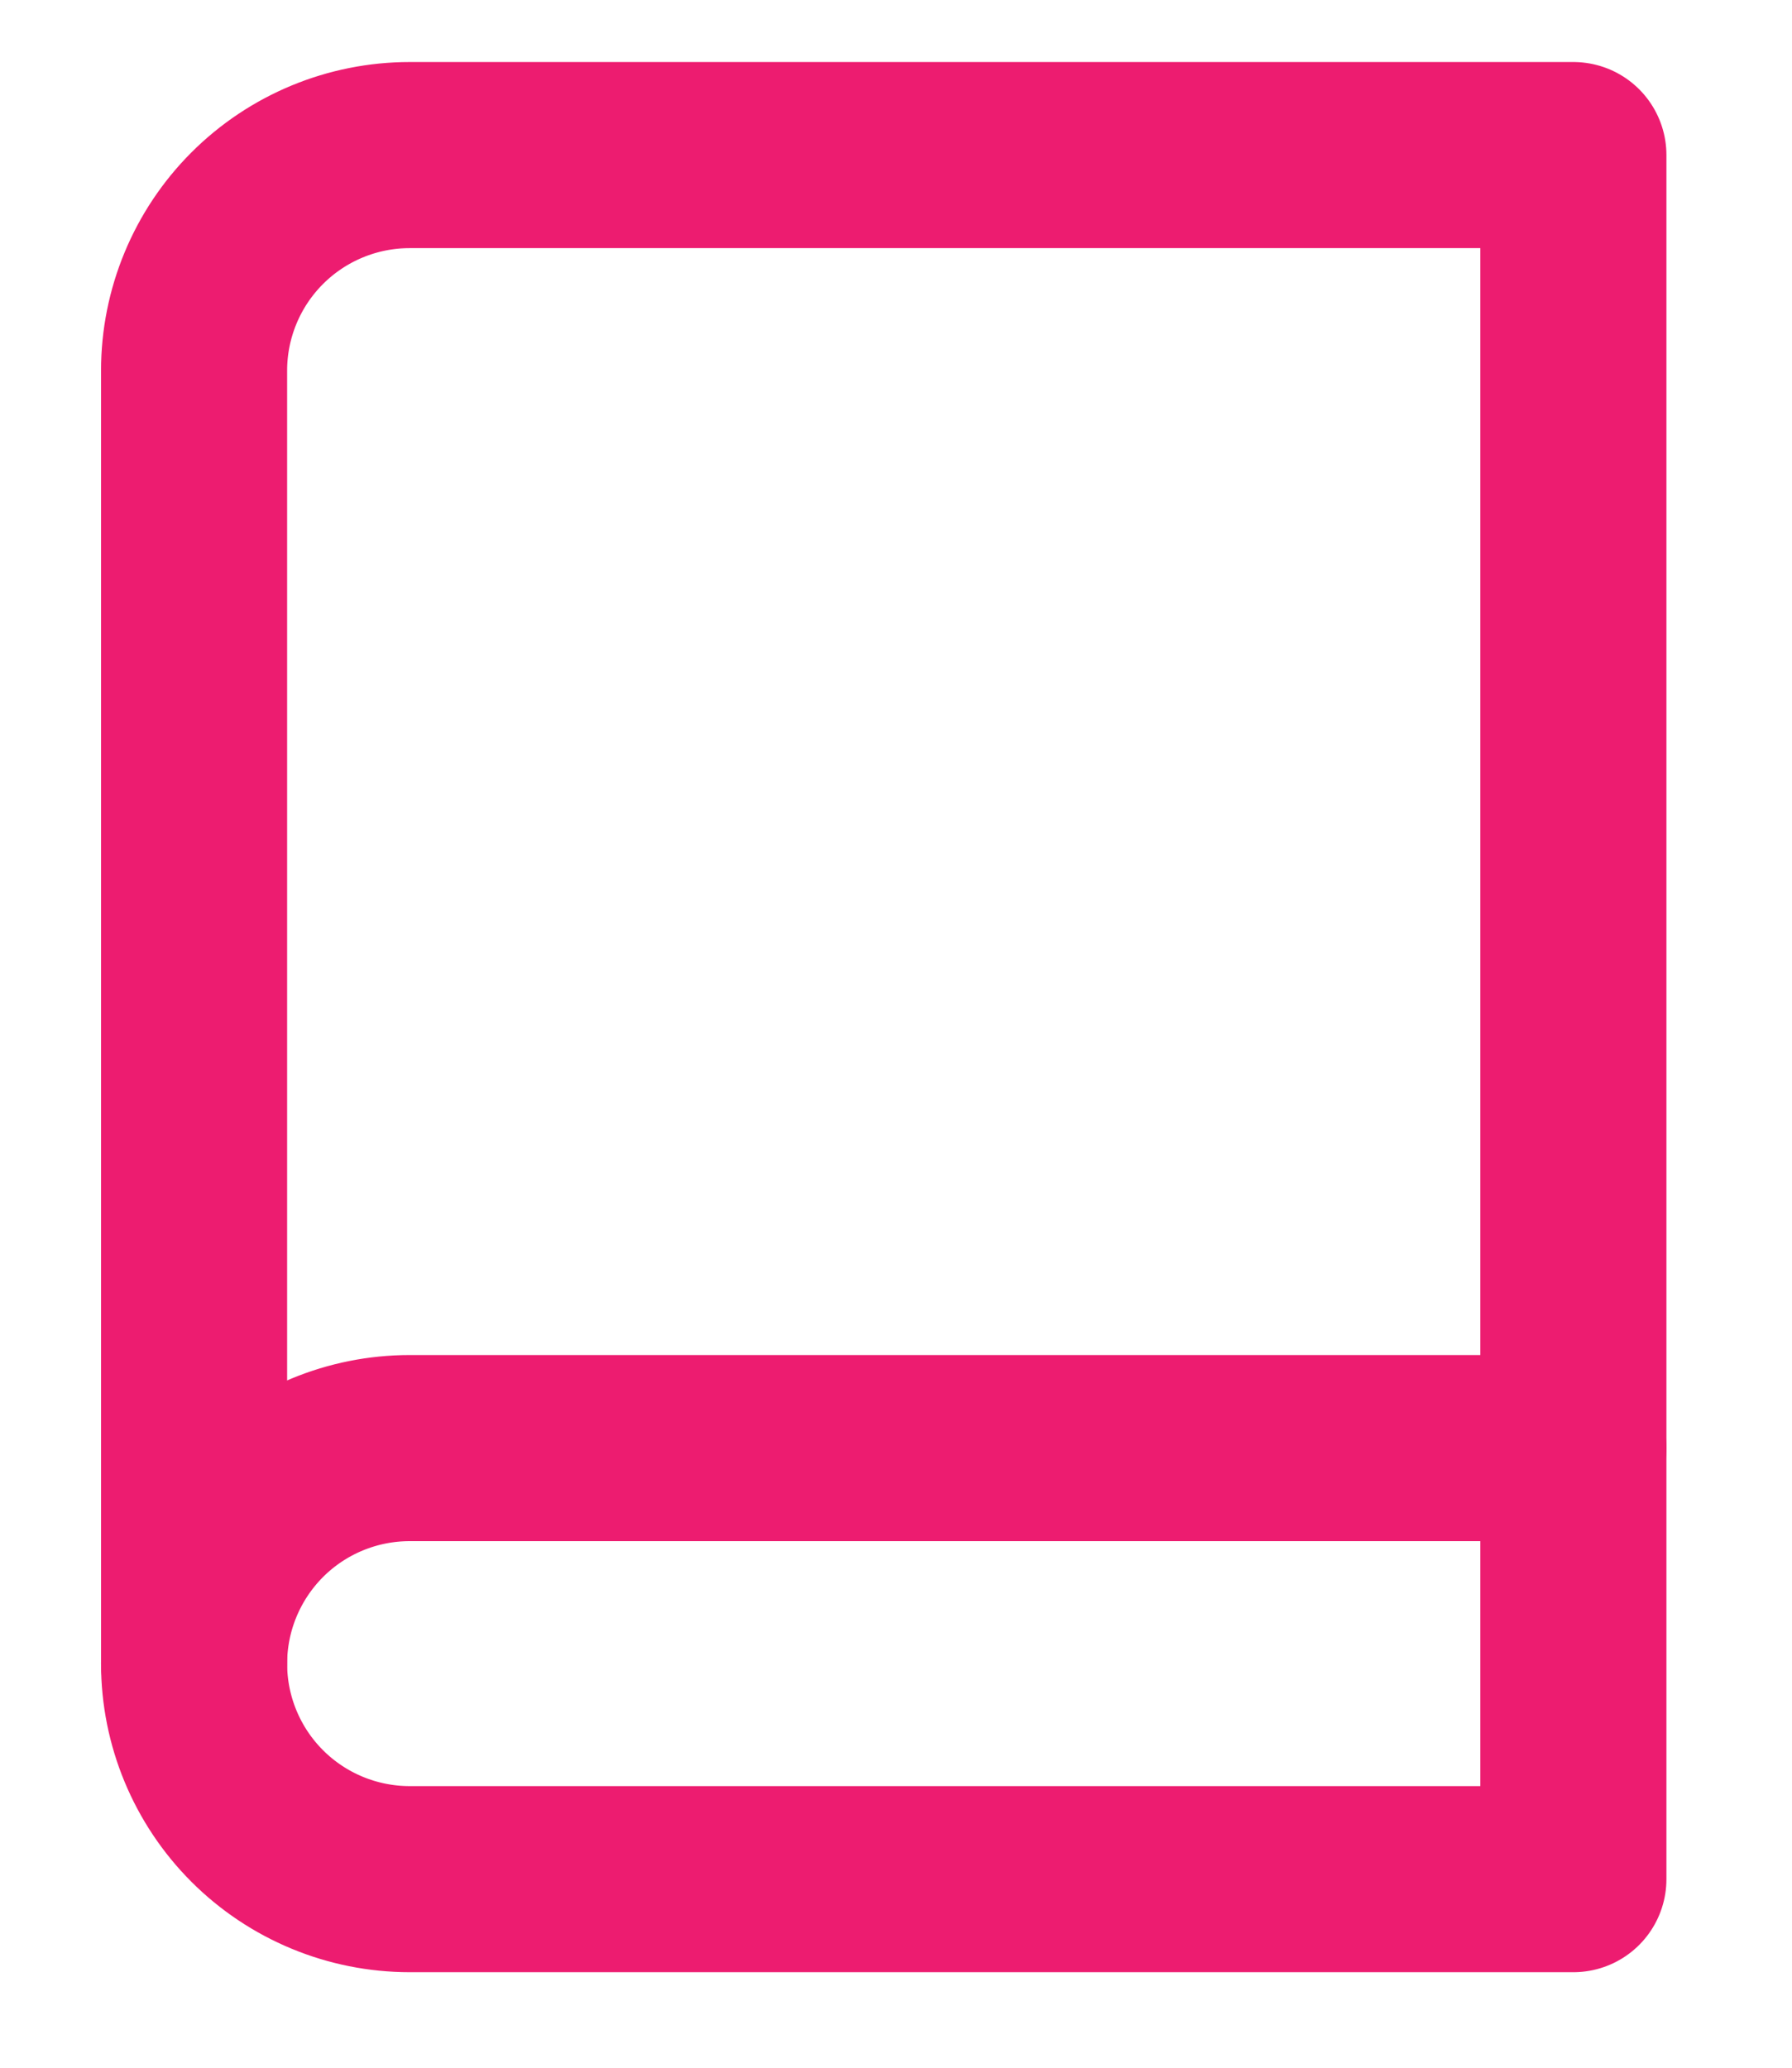 <svg width="13" height="15" viewBox="0 0 13 15" fill="none" xmlns="http://www.w3.org/2000/svg">
<path d="M1.408 12.069C1.408 11.654 1.573 11.257 1.866 10.963C2.159 10.67 2.557 10.505 2.972 10.505H11.414" stroke="#ED1C70" stroke-width="1.35" stroke-linecap="round" stroke-linejoin="round"/>
<path d="M2.972 1.125H11.414V13.632H2.972C2.557 13.632 2.159 13.467 1.866 13.174C1.573 12.881 1.408 12.483 1.408 12.069V2.688C1.408 2.274 1.573 1.876 1.866 1.583C2.159 1.29 2.557 1.125 2.972 1.125V1.125Z" stroke="#ED1C70" stroke-width="1.35" stroke-linecap="round" stroke-linejoin="round"/>
</svg>
